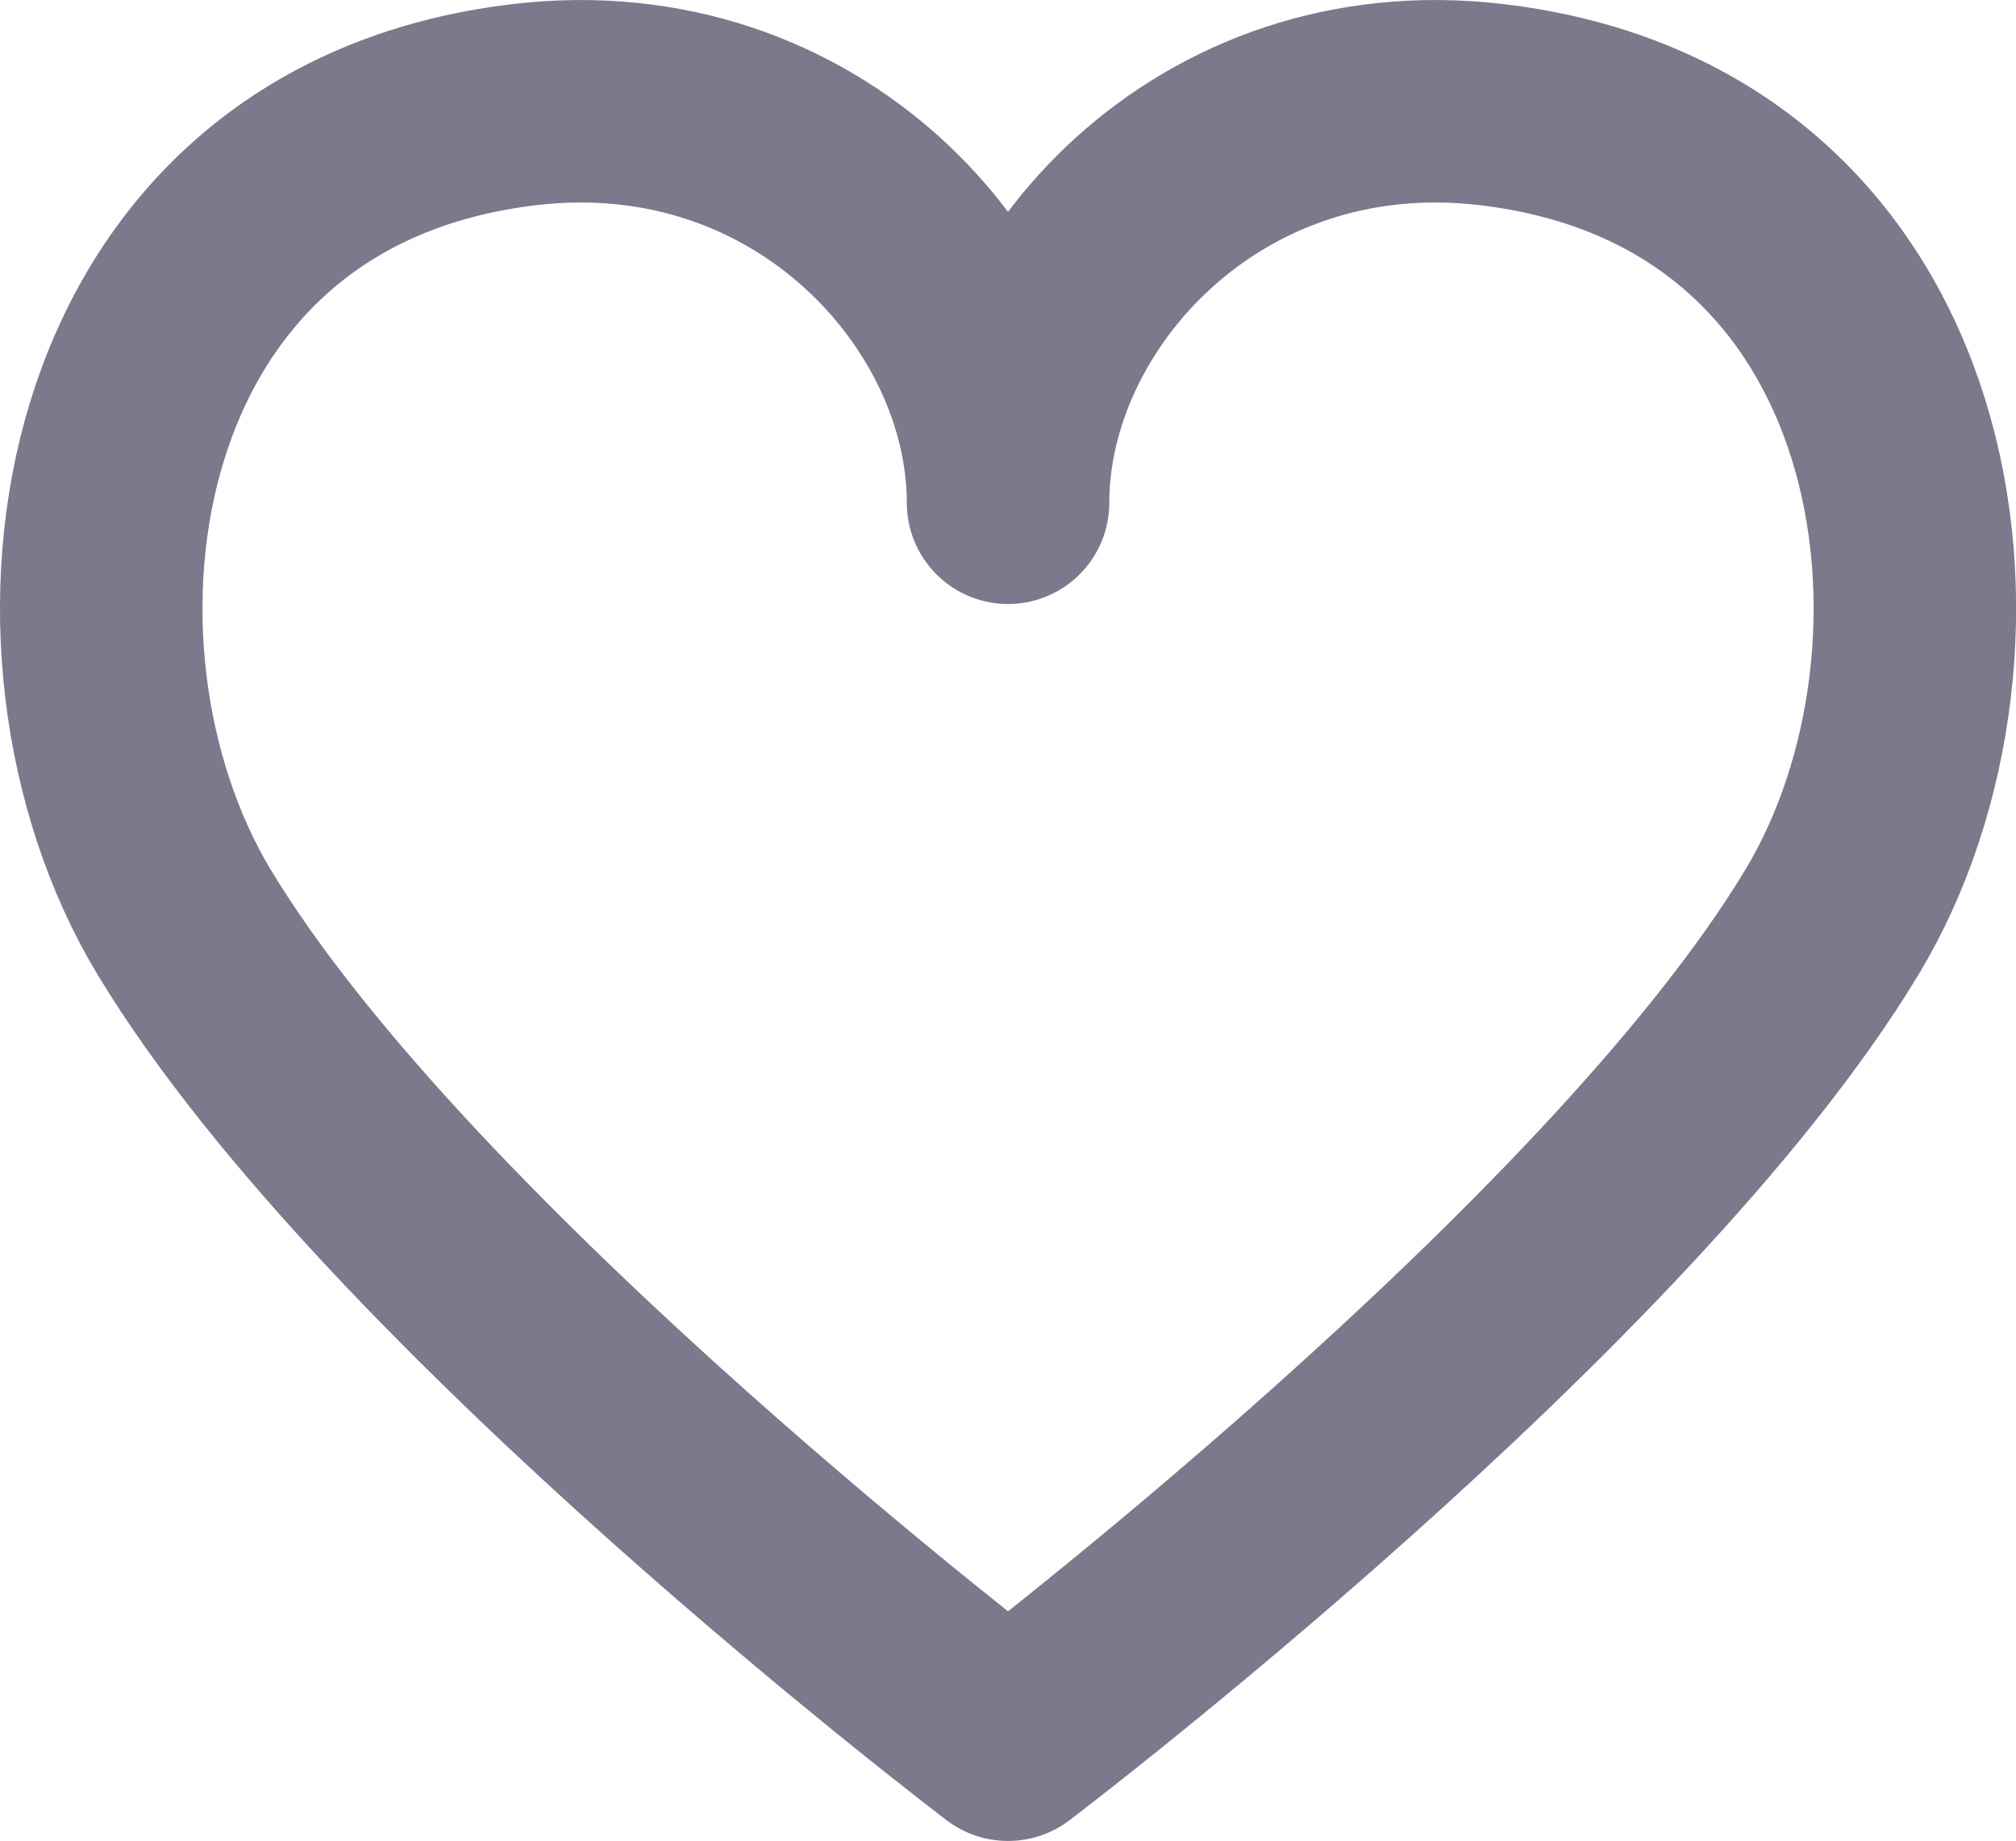 <?xml version="1.0" encoding="UTF-8"?>
<svg id="Ebene_1" data-name="Ebene 1" xmlns="http://www.w3.org/2000/svg" viewBox="0 0 199.13 181.84">
  <defs>
    <style>
      .cls-1 {
        fill: none;
        opacity: .75;
        stroke: #524b66;
        stroke-linecap: round;
        stroke-linejoin: round;
        stroke-width: 20px;
      }
    </style>
  </defs>
  <path class="cls-1" d="M99.56,171.84S39.35,126.18,18.18,91.07C1.95,64.15,8.22,15.38,51.94,10.32c27.78-3.22,47.63,18.64,47.63,39.34,0-20.71,19.84-42.56,47.63-39.34,43.72,5.06,49.99,53.83,33.76,80.75-21.17,35.11-81.38,80.77-81.38,80.77Z"/>
</svg>